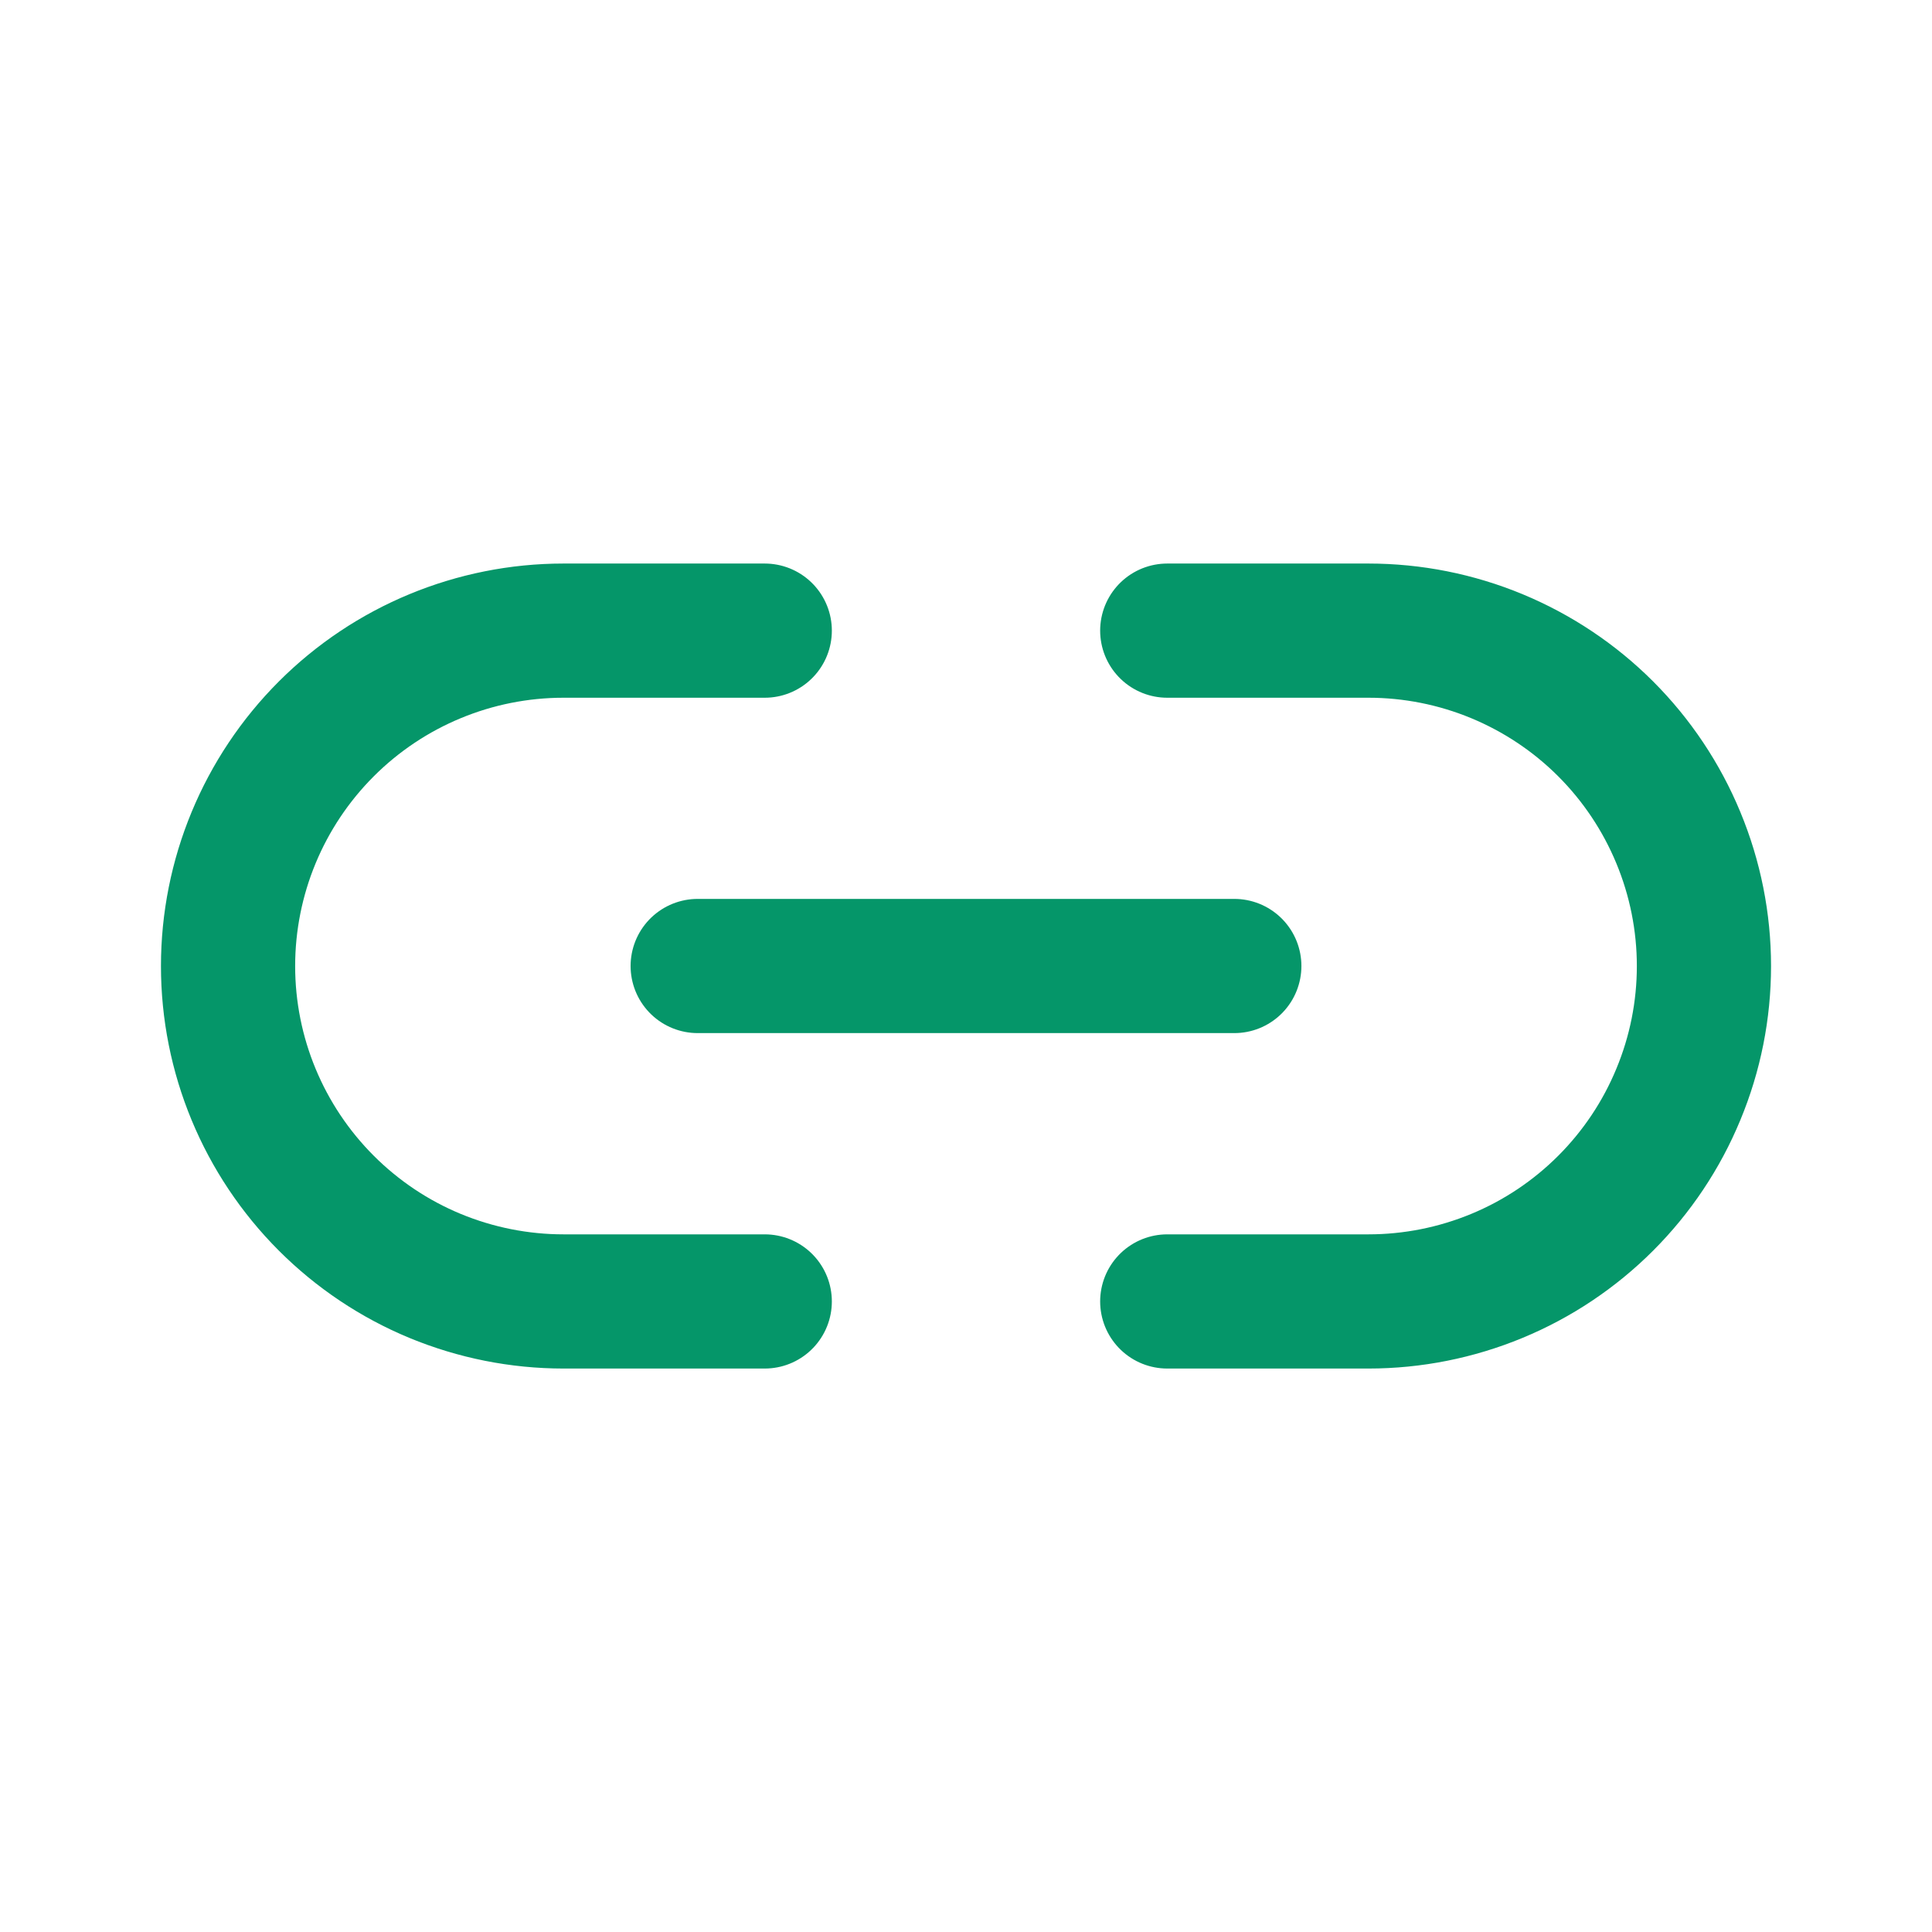 <svg width="24" height="24" viewBox="0 0 24 24" fill="none" xmlns="http://www.w3.org/2000/svg">
<path d="M14.5 7.834H17C17.547 7.834 18.089 7.942 18.594 8.151C19.1 8.361 19.559 8.667 19.946 9.054C20.333 9.441 20.64 9.901 20.849 10.406C21.059 10.912 21.167 11.454 21.167 12.001C21.167 12.548 21.059 13.09 20.849 13.595C20.64 14.101 20.333 14.56 19.946 14.947C19.559 15.334 19.1 15.641 18.594 15.85C18.089 16.059 17.547 16.167 17 16.167H14.5M9.5 16.167H7C6.453 16.167 5.911 16.059 5.405 15.85C4.9 15.641 4.441 15.334 4.054 14.947C3.272 14.165 2.833 13.106 2.833 12.001C2.833 10.896 3.272 9.836 4.054 9.054C4.835 8.273 5.895 7.834 7 7.834H9.5" stroke="#059669" stroke-width="1.667" stroke-linecap="round" stroke-linejoin="round"/>
<path d="M8.667 12H15.333" stroke="#059669" stroke-width="1.667" stroke-linecap="round" stroke-linejoin="round"/>
</svg>
